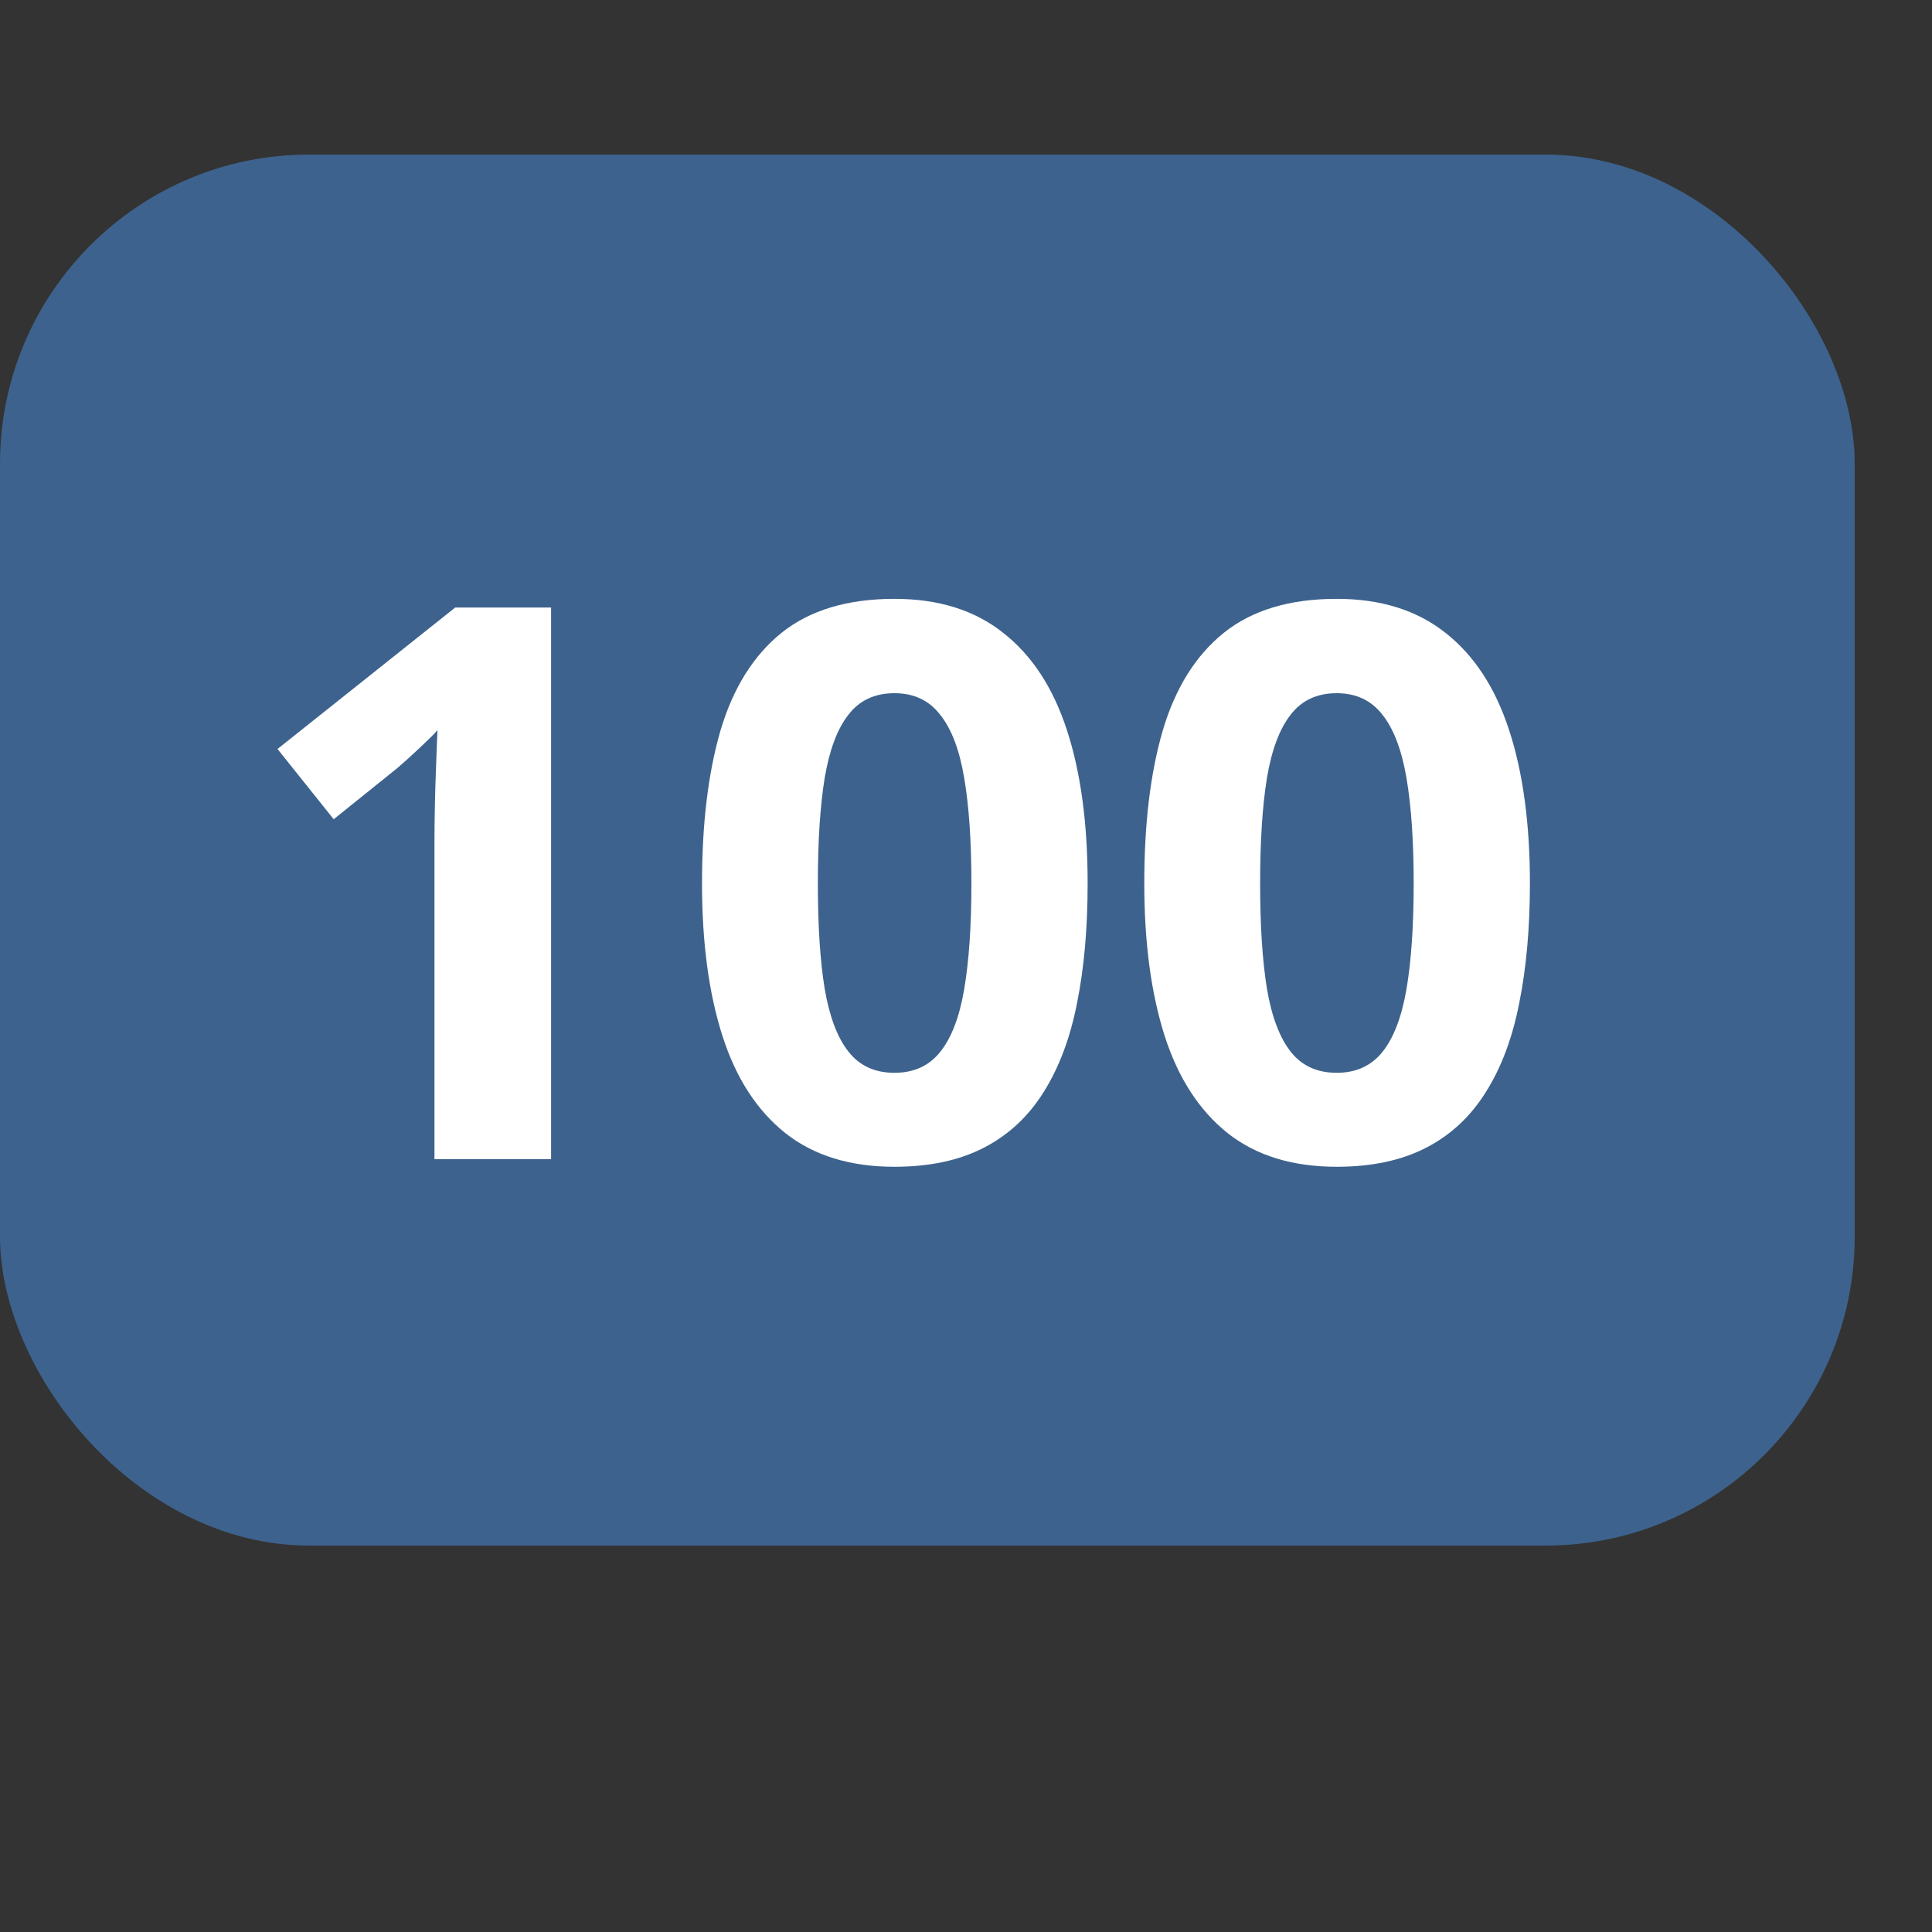 <svg width="25" height="25" viewBox="0 0 25 25" fill="none" xmlns="http://www.w3.org/2000/svg">
<rect x="0" y="0" width="25" height="25" fill="#333333" stroke="none"/>
<rect y="2" width="24" height="18" rx="4" fill="#3D628D"/>
<path d="M7.131 15H5.622V10.869C5.622 10.755 5.624 10.615 5.627 10.449C5.63 10.28 5.635 10.107 5.642 9.932C5.648 9.753 5.655 9.591 5.661 9.448C5.625 9.491 5.552 9.564 5.441 9.668C5.334 9.769 5.233 9.86 5.139 9.941L4.318 10.601L3.591 9.692L5.891 7.861H7.131V15ZM14.074 11.431C14.074 12.007 14.029 12.521 13.938 12.974C13.85 13.426 13.706 13.81 13.508 14.126C13.312 14.442 13.055 14.683 12.736 14.849C12.417 15.015 12.03 15.098 11.574 15.098C11.001 15.098 10.531 14.953 10.163 14.663C9.795 14.37 9.523 13.95 9.348 13.403C9.172 12.853 9.084 12.196 9.084 11.431C9.084 10.659 9.164 10 9.323 9.453C9.486 8.903 9.75 8.481 10.114 8.188C10.479 7.896 10.966 7.749 11.574 7.749C12.144 7.749 12.613 7.896 12.98 8.188C13.352 8.478 13.627 8.898 13.806 9.448C13.985 9.995 14.074 10.656 14.074 11.431ZM10.583 11.431C10.583 11.974 10.612 12.428 10.671 12.793C10.733 13.154 10.835 13.426 10.979 13.608C11.122 13.791 11.32 13.882 11.574 13.882C11.825 13.882 12.022 13.792 12.165 13.613C12.312 13.431 12.416 13.159 12.477 12.798C12.539 12.433 12.57 11.977 12.57 11.431C12.57 10.887 12.539 10.433 12.477 10.068C12.416 9.704 12.312 9.43 12.165 9.248C12.022 9.062 11.825 8.97 11.574 8.97C11.32 8.97 11.122 9.062 10.979 9.248C10.835 9.43 10.733 9.704 10.671 10.068C10.612 10.433 10.583 10.887 10.583 11.431ZM19.797 11.431C19.797 12.007 19.751 12.521 19.66 12.974C19.572 13.426 19.429 13.81 19.23 14.126C19.035 14.442 18.778 14.683 18.459 14.849C18.14 15.015 17.753 15.098 17.297 15.098C16.724 15.098 16.254 14.953 15.886 14.663C15.518 14.37 15.246 13.95 15.07 13.403C14.895 12.853 14.807 12.196 14.807 11.431C14.807 10.659 14.886 10 15.046 9.453C15.209 8.903 15.472 8.481 15.837 8.188C16.201 7.896 16.688 7.749 17.297 7.749C17.866 7.749 18.335 7.896 18.703 8.188C19.074 8.478 19.349 8.898 19.528 9.448C19.707 9.995 19.797 10.656 19.797 11.431ZM16.306 11.431C16.306 11.974 16.335 12.428 16.394 12.793C16.455 13.154 16.558 13.426 16.701 13.608C16.844 13.791 17.043 13.882 17.297 13.882C17.547 13.882 17.744 13.792 17.888 13.613C18.034 13.431 18.138 13.159 18.2 12.798C18.262 12.433 18.293 11.977 18.293 11.431C18.293 10.887 18.262 10.433 18.2 10.068C18.138 9.704 18.034 9.43 17.888 9.248C17.744 9.062 17.547 8.97 17.297 8.97C17.043 8.97 16.844 9.062 16.701 9.248C16.558 9.43 16.455 9.704 16.394 10.068C16.335 10.433 16.306 10.887 16.306 11.431Z" fill="white"/>
</svg>
